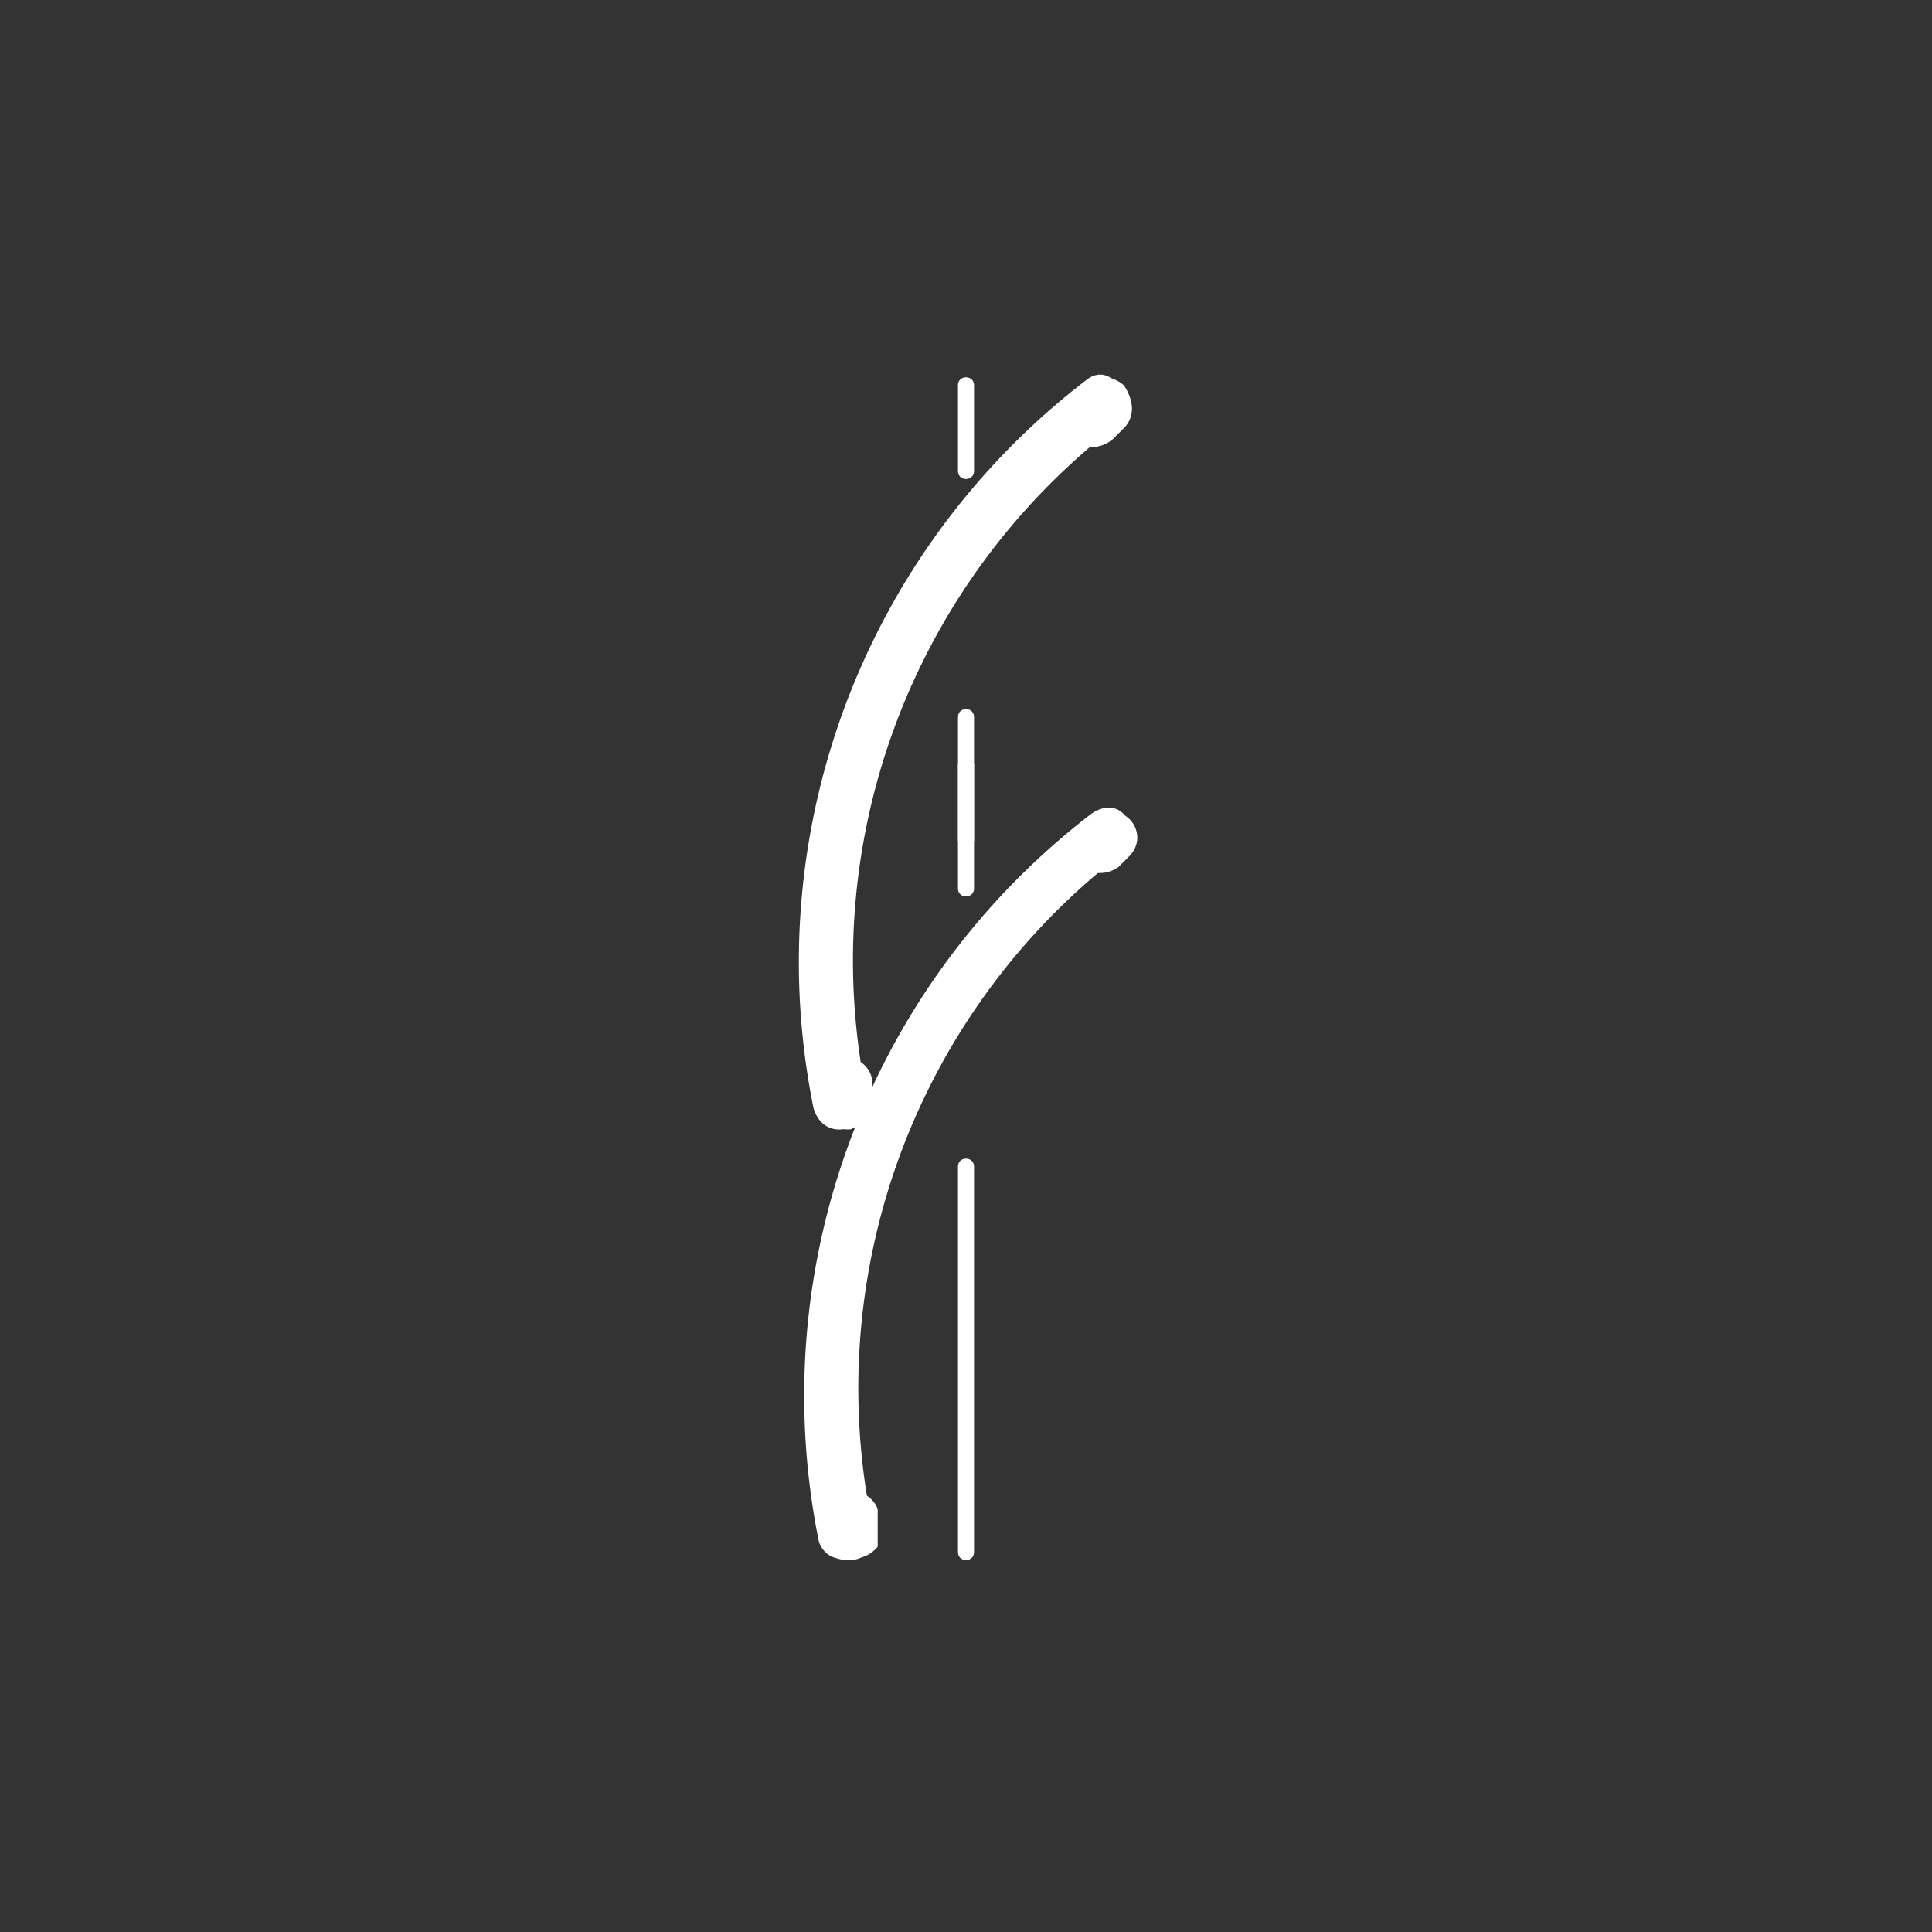 <svg xmlns="http://www.w3.org/2000/svg" width="361" height="361"><rect width="100%" height="100%" fill="#333333" stroke="none"/><path d="M163 285a126 126 0 0 1 46-125c5-4 1-12-5-8a137 137 0 0 0-51 136c2 6 11 3 10-3z" fill="#fff"/><path d="M153 285l1 2a5 5 0 0 0 2 4 6 6 0 0 0 5 0 6 6 0 0 0 3-2v-7a5 5 0 0 0-3-3 6 6 0 0 0-4-1 6 6 0 0 0-3 3 6 6 0 0 0-1 4zm50-132l-1 1c-3 2-2 6 0 8a6 6 0 0 0 7 0l2-2c2-2 2-5 0-7a6 6 0 0 0-8 0zm-41 52a126 126 0 0 1 46-125c5-4 0-13-5-9a137 137 0 0 0-51 136c2 7 11 4 10-2z" fill="#fff"/><path d="M152 205l1 2a5 5 0 0 0 2 3 6 6 0 0 0 4 1 6 6 0 0 0 3-3l1-4v-2a5 5 0 0 0-3-4 6 6 0 0 0-4 0 6 6 0 0 0-3 2 6 6 0 0 0-1 5zm50-133l-2 2c-2 2-2 6 0 8a6 6 0 0 0 8 0l2-2c2-2 2-5 0-8a6 6 0 0 0-8 0zm-23 0v16c0 2 3 2 3 0V72c0-2-3-2-3 0zm0 71v23c0 2 3 2 3 0v-23c0-2-3-2-3 0zm0 75v72c0 2 3 2 3 0v-72c0-2-3-2-3 0z" fill="#fff"/><path d="M179 134v23c0 2 3 2 3 0v-23c0-2-3-2-3 0z" fill="#fff"/></svg>